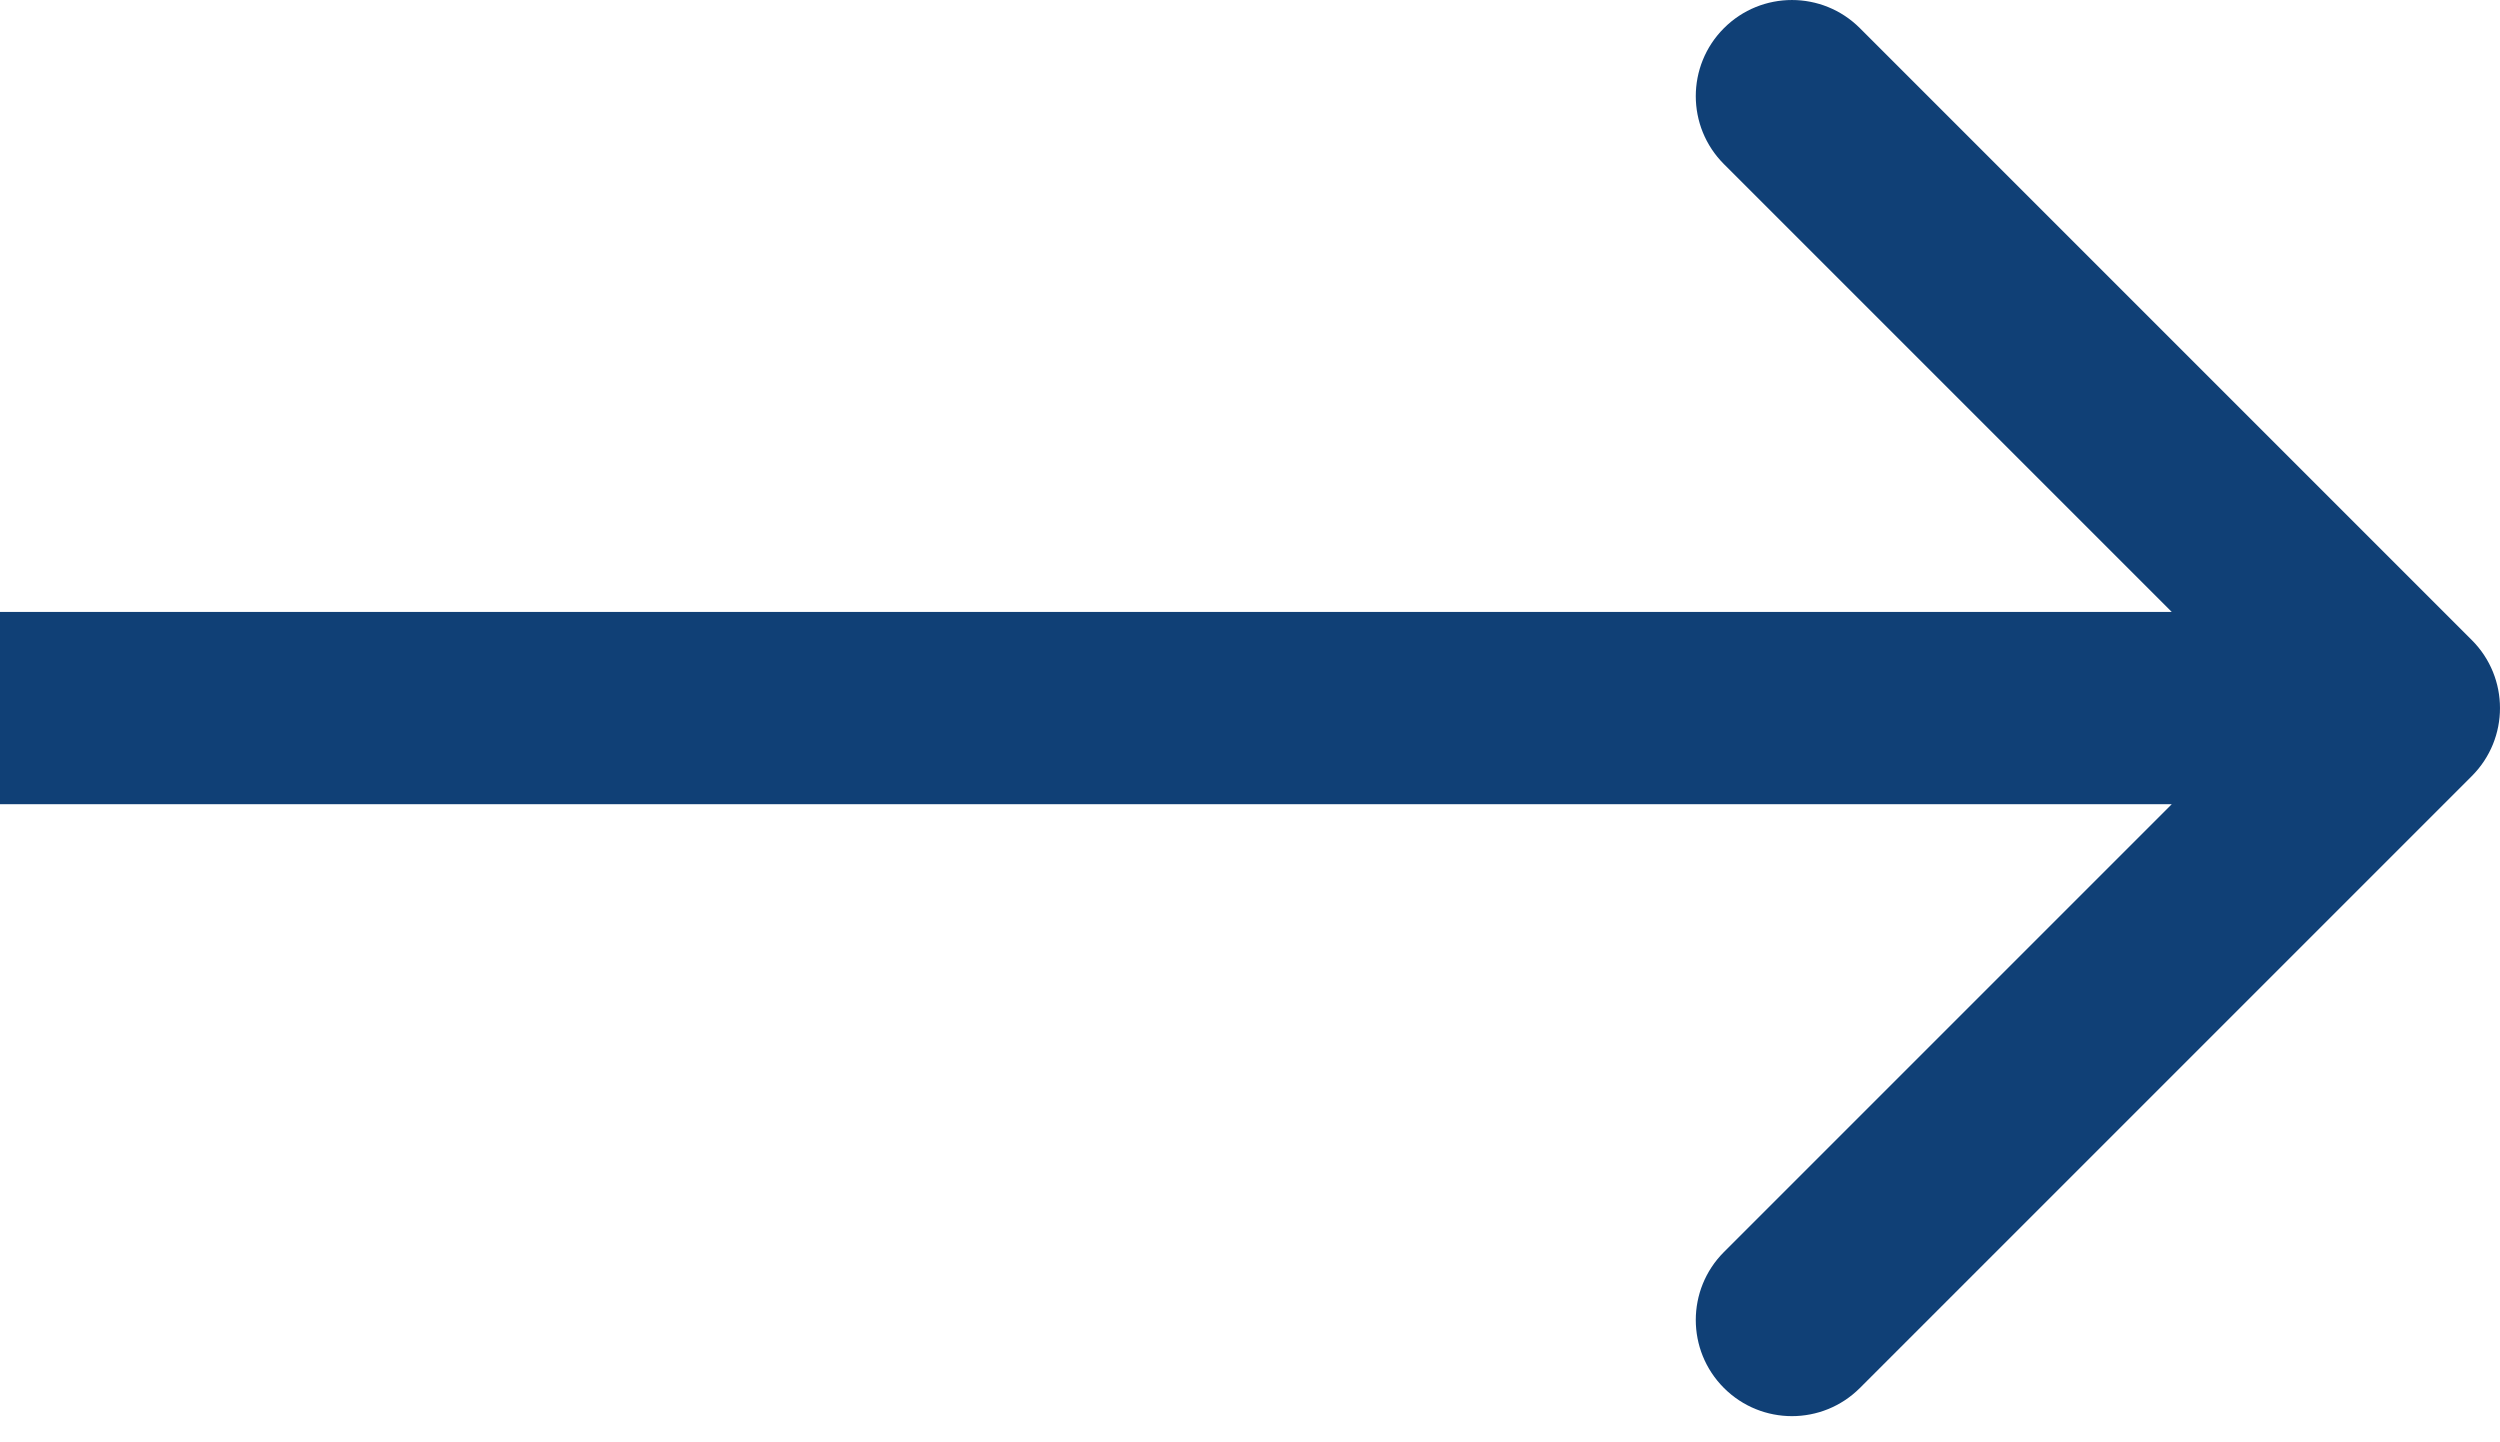 <svg width="52" height="30" viewBox="0 0 52 30" fill="none" xmlns="http://www.w3.org/2000/svg">
    <path d="M51.414 16.142C52.195 15.361 52.195 14.095 51.414 13.314L38.686 0.586C37.905 -0.195 36.639 -0.195 35.858 0.586C35.077 1.367 35.077 2.633 35.858 3.414L47.172 14.728L35.858 26.042C35.077 26.823 35.077 28.089 35.858 28.87C36.639 29.651 37.905 29.651 38.686 28.87L51.414 16.142ZM0 14.728V16.728H50V14.728V12.728H0V14.728Z" fill="#104076"/>
</svg>
